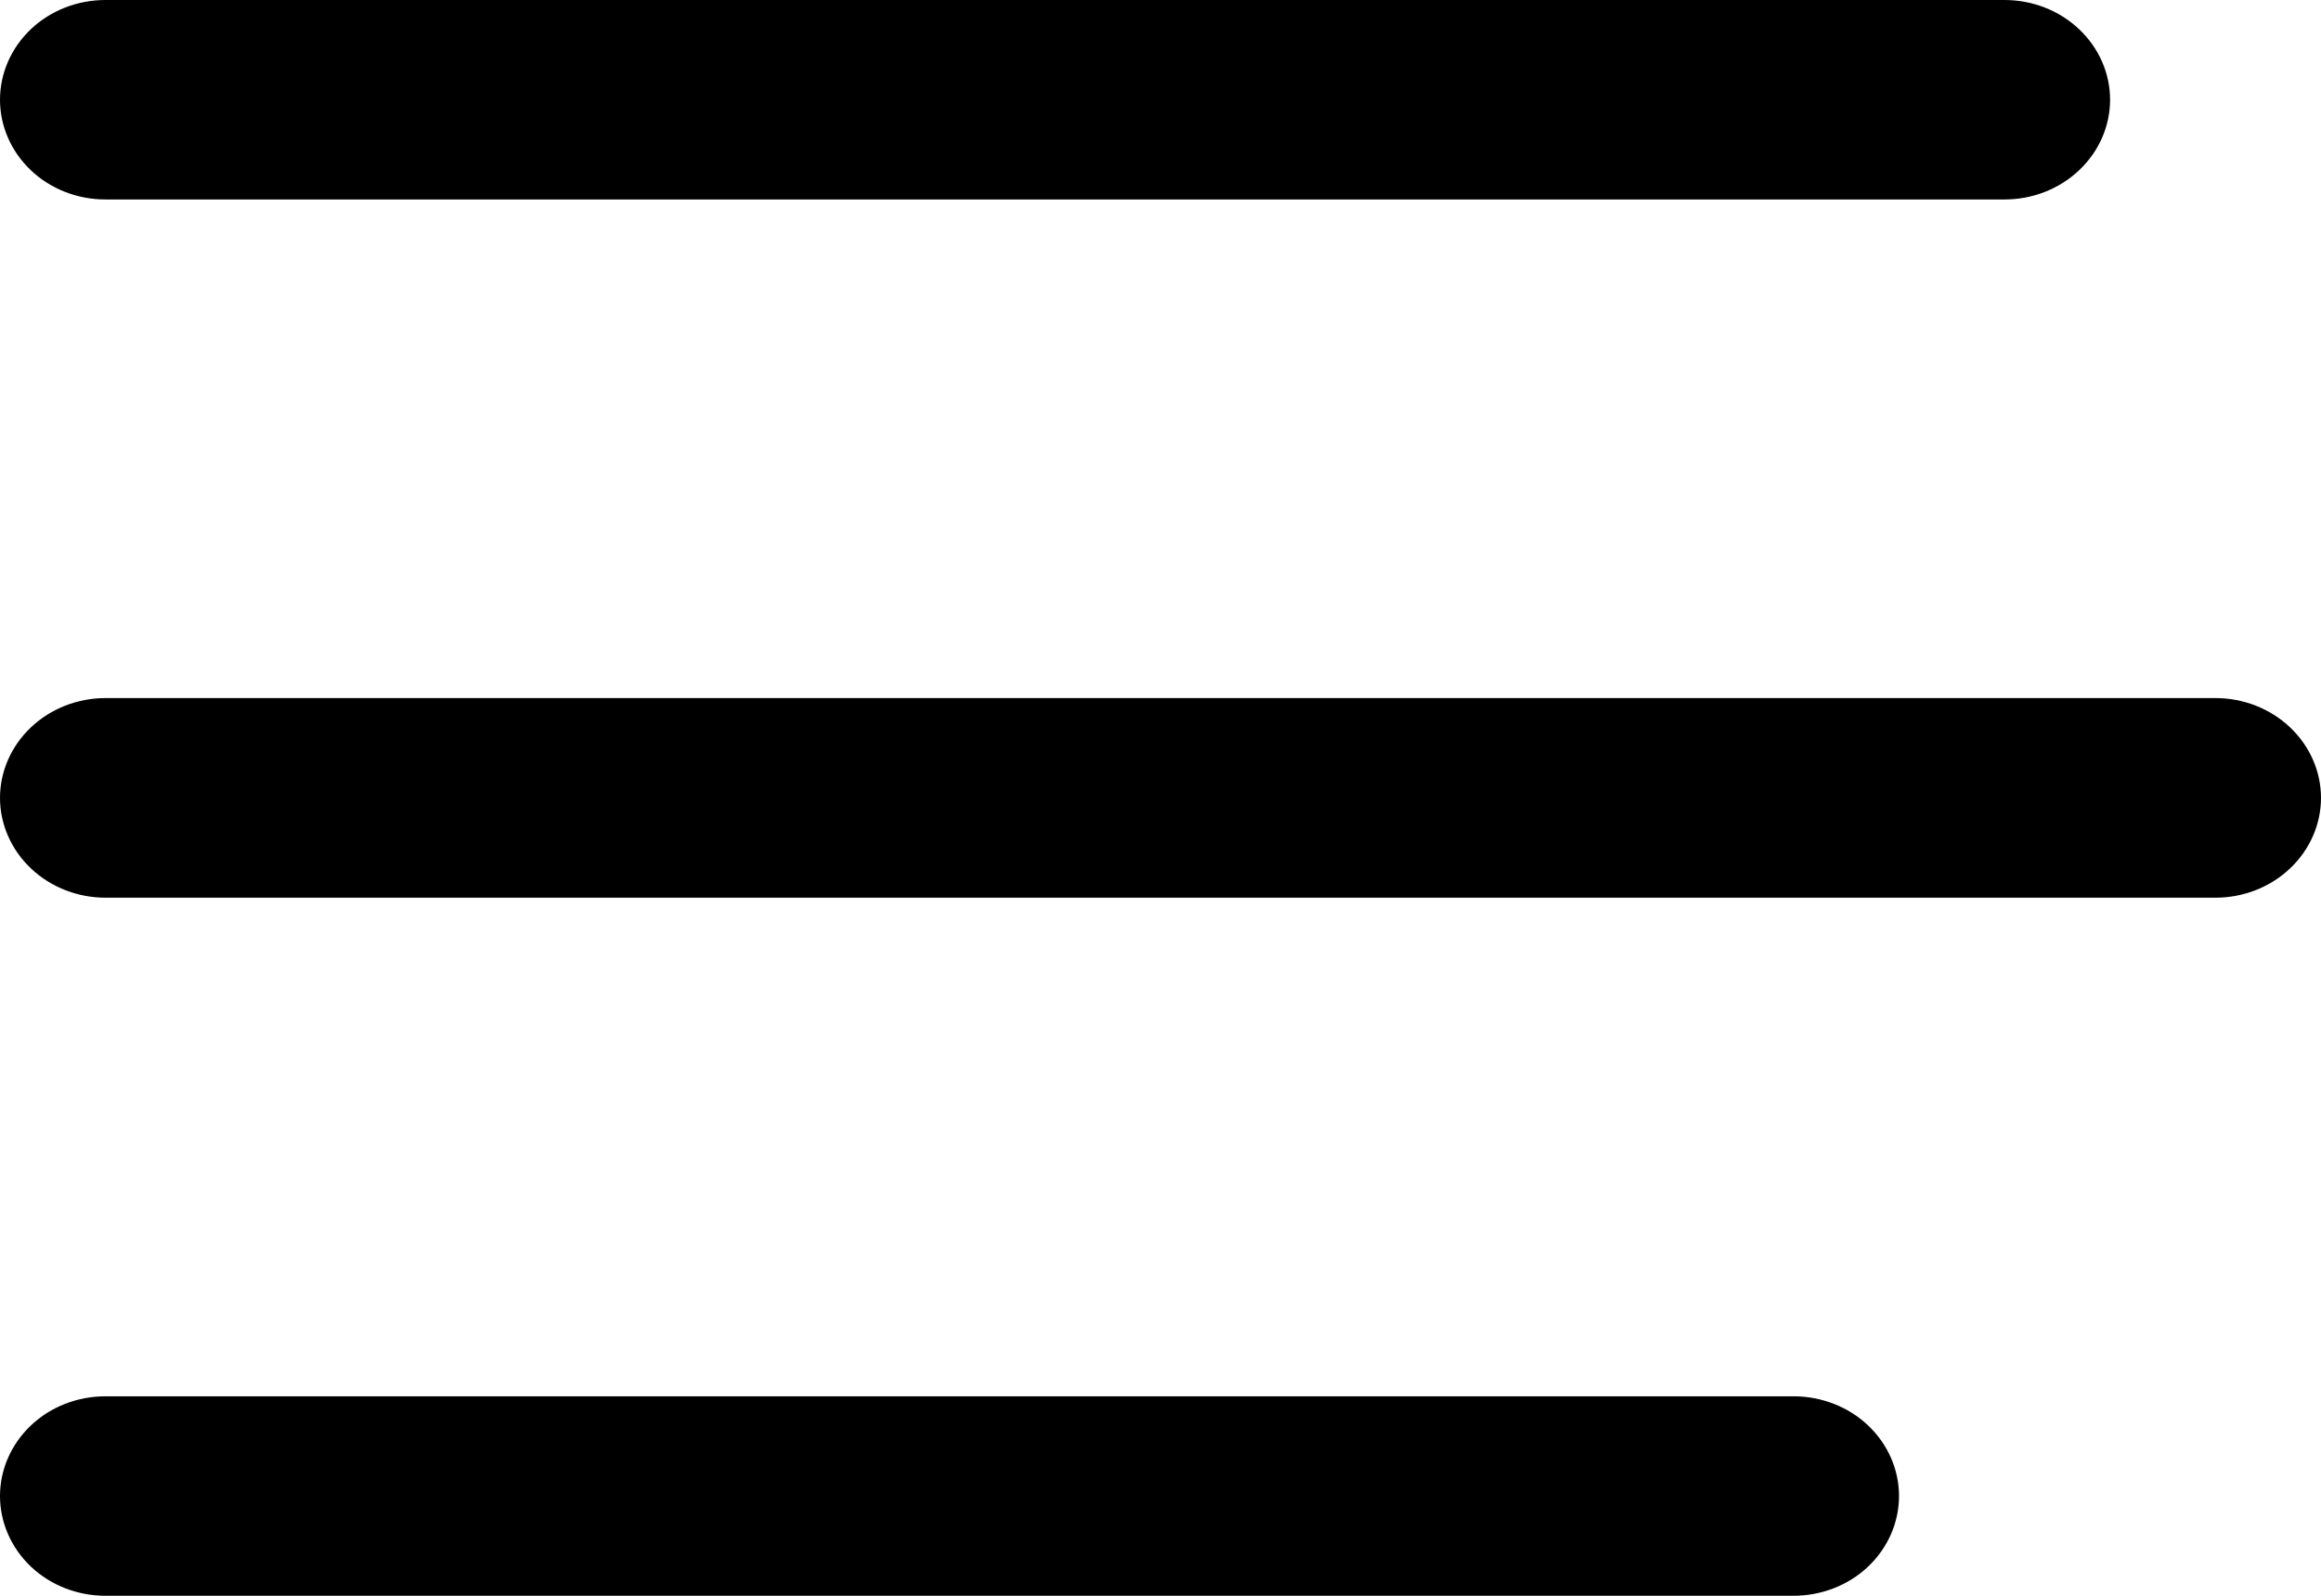 <svg width="16" height="11" viewBox="0 0 16 11" fill="none" xmlns="http://www.w3.org/2000/svg">
<path d="M0 0.688C0 0.505 0.077 0.33 0.213 0.201C0.349 0.072 0.534 0 0.727 0H13.818C14.011 0 14.196 0.072 14.332 0.201C14.469 0.33 14.546 0.505 14.546 0.688C14.546 0.87 14.469 1.045 14.332 1.174C14.196 1.303 14.011 1.375 13.818 1.375H0.727C0.534 1.375 0.349 1.303 0.213 1.174C0.077 1.045 0 0.87 0 0.688ZM0 10.312C0 10.13 0.077 9.955 0.213 9.826C0.349 9.697 0.534 9.625 0.727 9.625H12.364C12.556 9.625 12.742 9.697 12.878 9.826C13.014 9.955 13.091 10.13 13.091 10.312C13.091 10.495 13.014 10.67 12.878 10.799C12.742 10.928 12.556 11 12.364 11H0.727C0.534 11 0.349 10.928 0.213 10.799C0.077 10.67 0 10.495 0 10.312ZM0.727 4.812C0.534 4.812 0.349 4.885 0.213 5.014C0.077 5.143 0 5.318 0 5.5C0 5.682 0.077 5.857 0.213 5.986C0.349 6.115 0.534 6.188 0.727 6.188H15.273C15.466 6.188 15.651 6.115 15.787 5.986C15.923 5.857 16 5.682 16 5.5C16 5.318 15.923 5.143 15.787 5.014C15.651 4.885 15.466 4.812 15.273 4.812H0.727Z" fill="black"/>
</svg>
